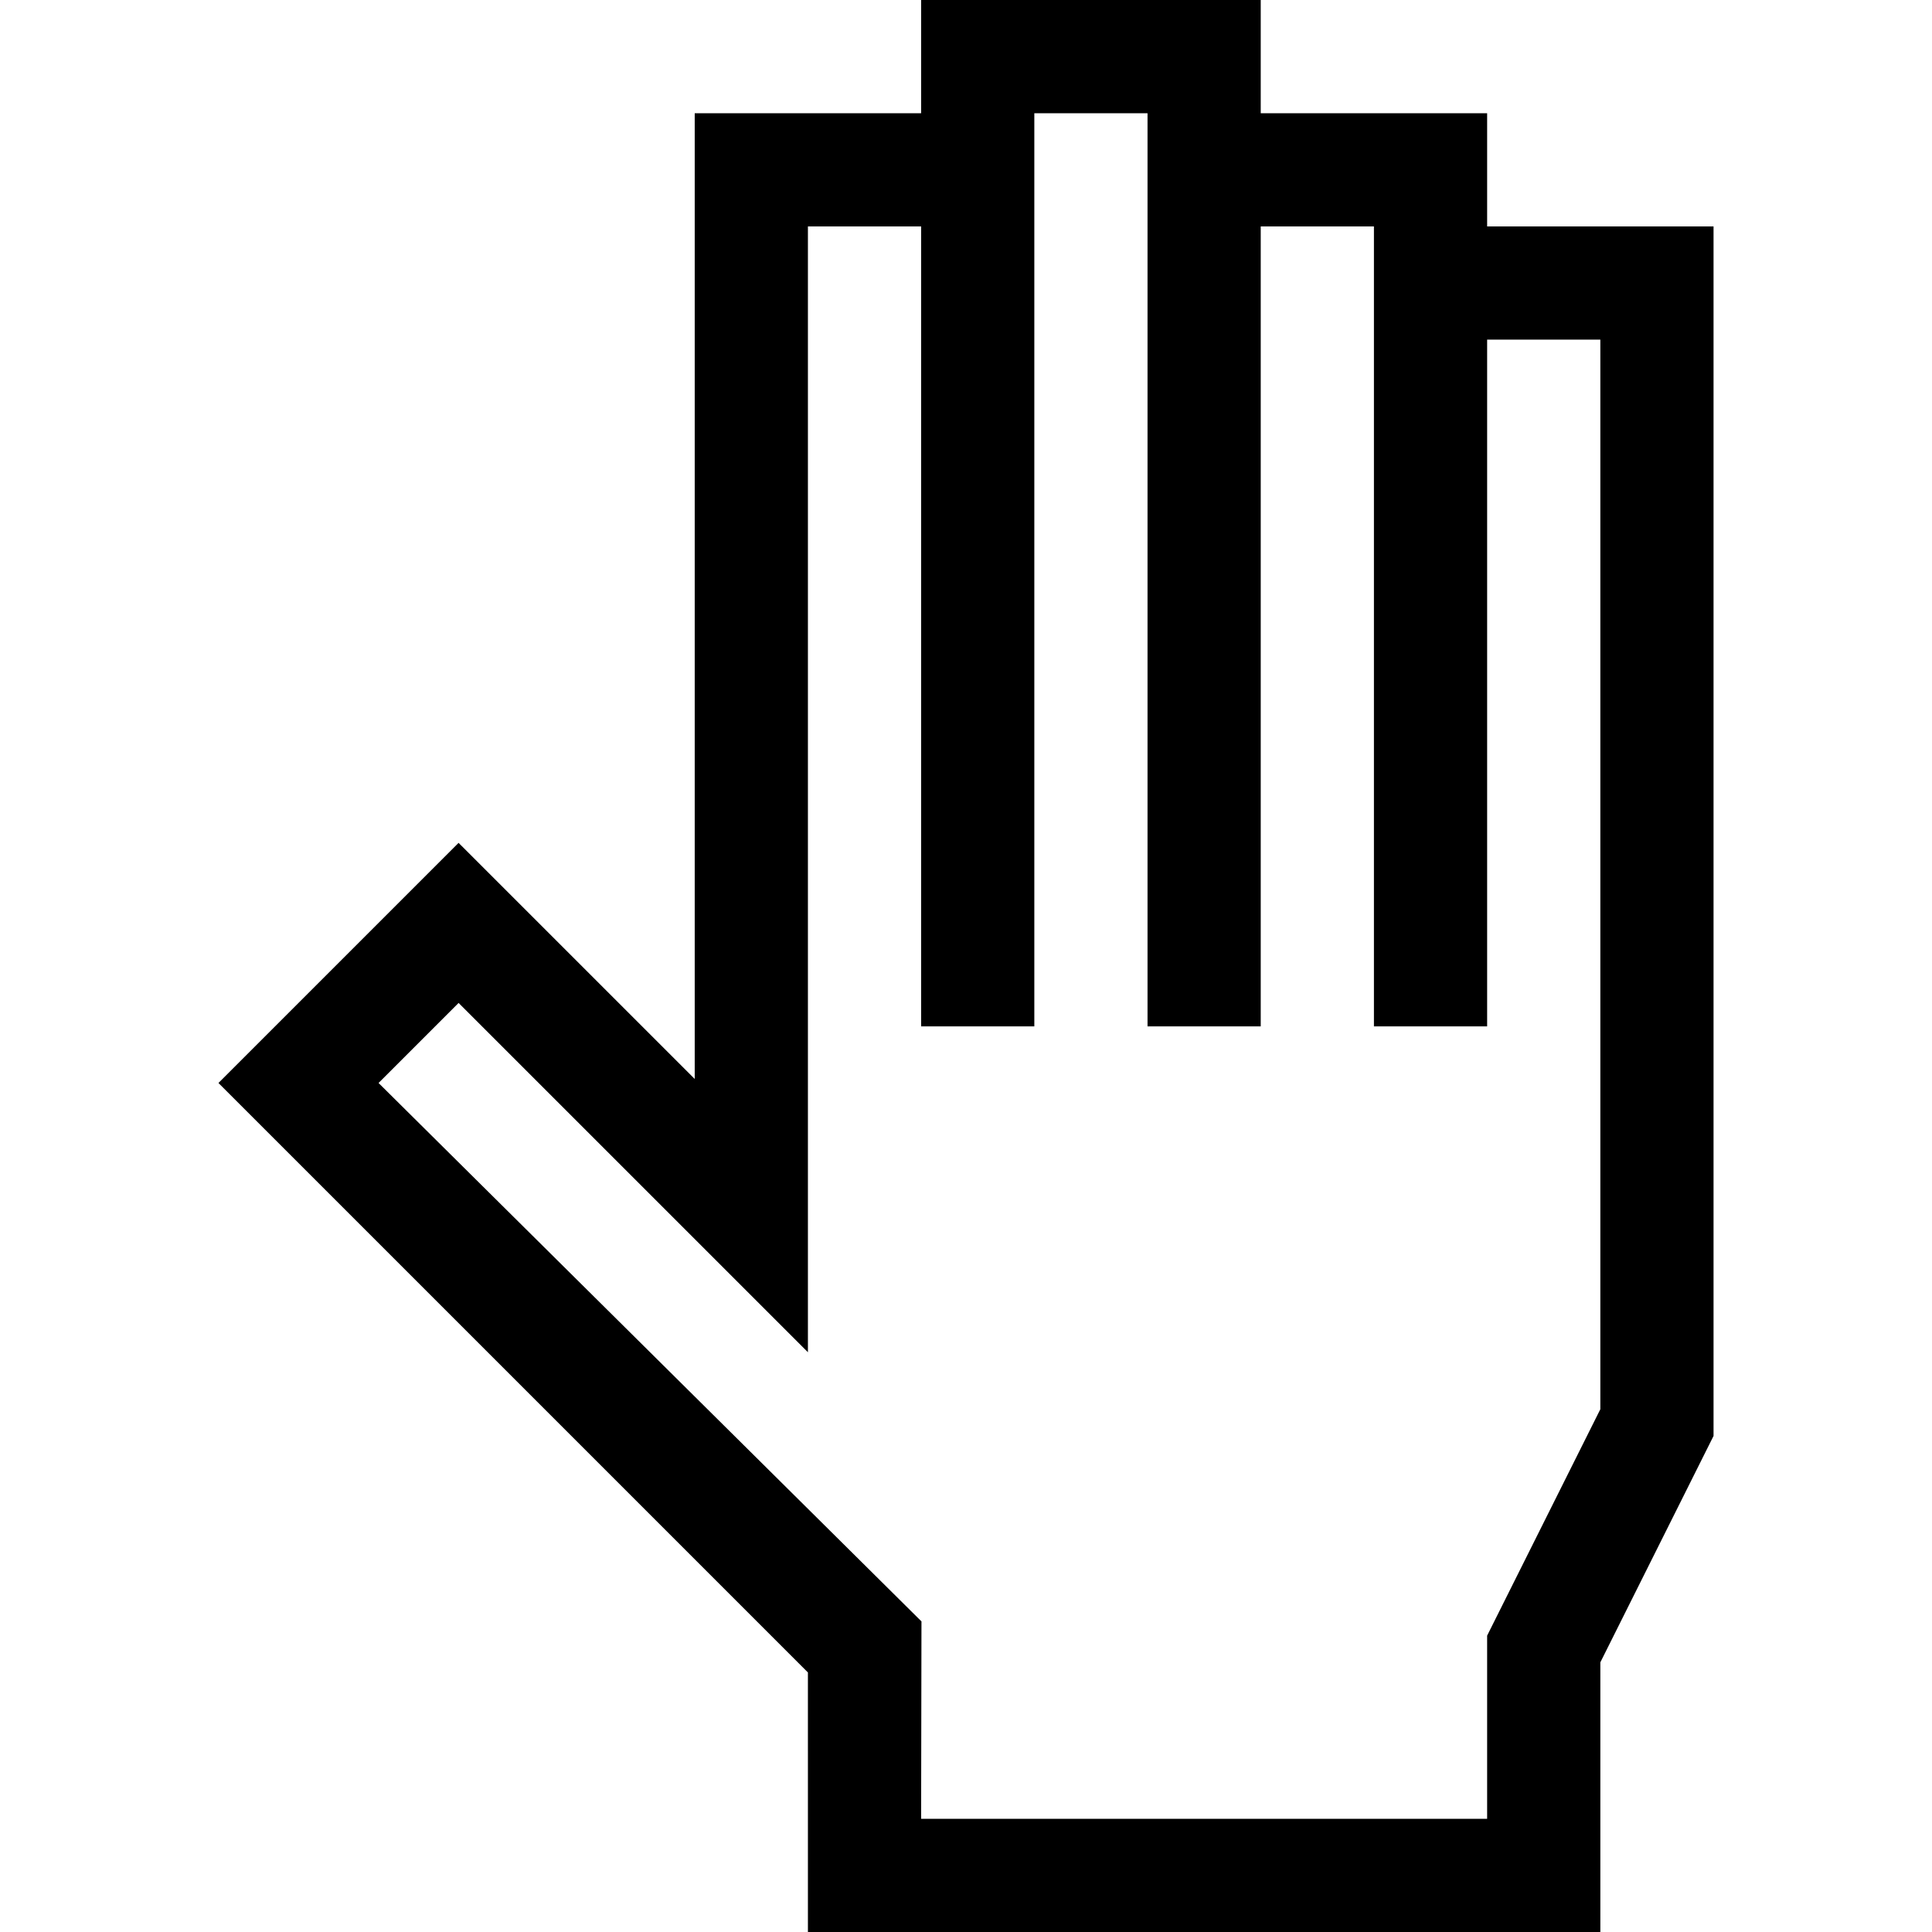 <svg id="Capa_1" enable-background="new 0 0 512 512" height="512" viewBox="0 0 512 512" width="512" xmlns="http://www.w3.org/2000/svg"><path d="m214.107 484.813v27.187h209.999v-71.459l30-60v-320.538h-60v-30h-60v-30l-89.999-.003v30.003h-60v255.932c-16.884-16.882-39.353-39.347-62.58-62.567l-63.634 63.634c51.214 51.215 111.094 111.097 156.212 156.216.002-.001.002 22.369.002 41.595zm30.093-55.123-143.879-142.689 21.21-21.21c45.735 45.725 80.376 80.365 92.576 92.563v-298.351h30v211.999h30v-241.999c10.167 0 21.337 0 30 .001v241.998h30v-211.999h30v211.999h30v-182h30v283.458h-.001l-30 60v48.54h-149.999z"/></svg>